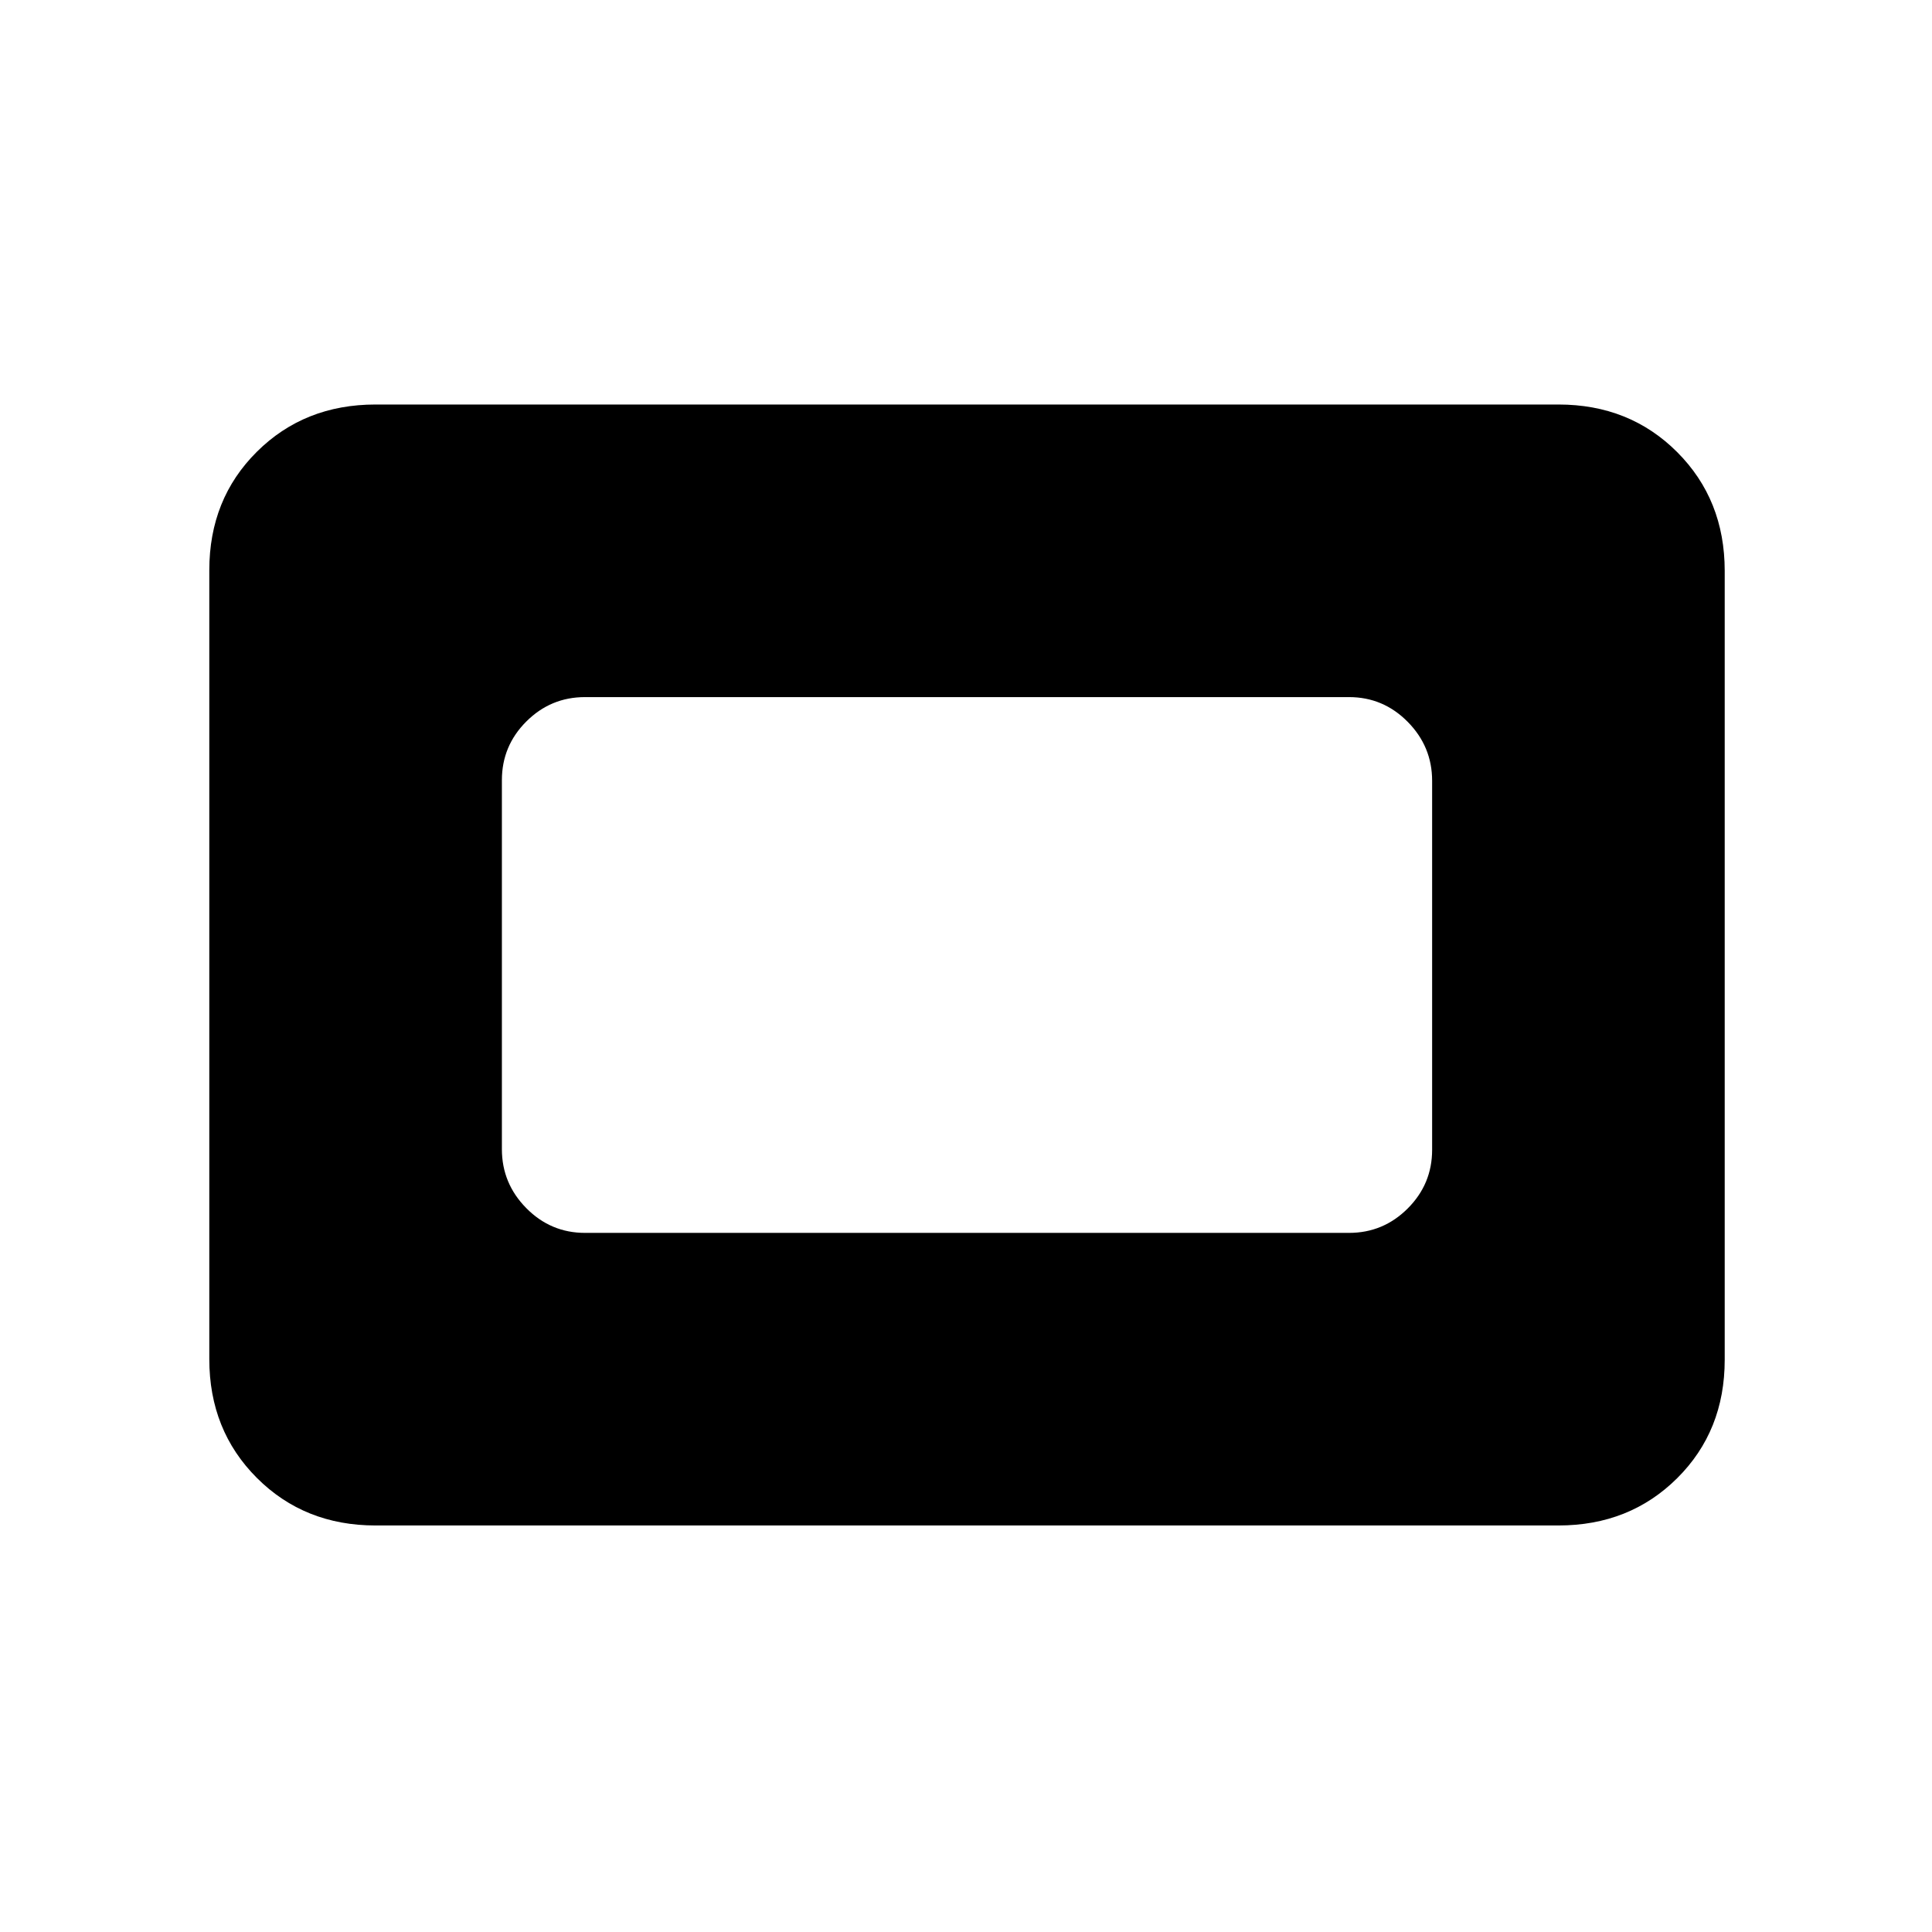<svg xmlns="http://www.w3.org/2000/svg" height="20" viewBox="0 96 960 960" width="20"><path d="M186.615 854q-35.354 0-58.984-23.642Q104 806.715 104 771.344V379.332q0-35.371 23.631-58.851Q151.261 297 186.615 297h587.77q35.354 0 58.984 23.642Q857 344.285 857 379.656v392.012q0 35.371-23.631 58.851Q809.739 854 774.385 854h-587.77Zm104.077-145.385h379.616q17.031 0 29.169-12.126 12.138-12.127 12.138-29.141V483.975q0-17.014-12.138-29.302t-29.169-12.288H290.692q-17.031 0-29.169 12.126-12.138 12.127-12.138 29.141v183.373q0 17.014 12.138 29.302t29.169 12.288Z"/></svg>
